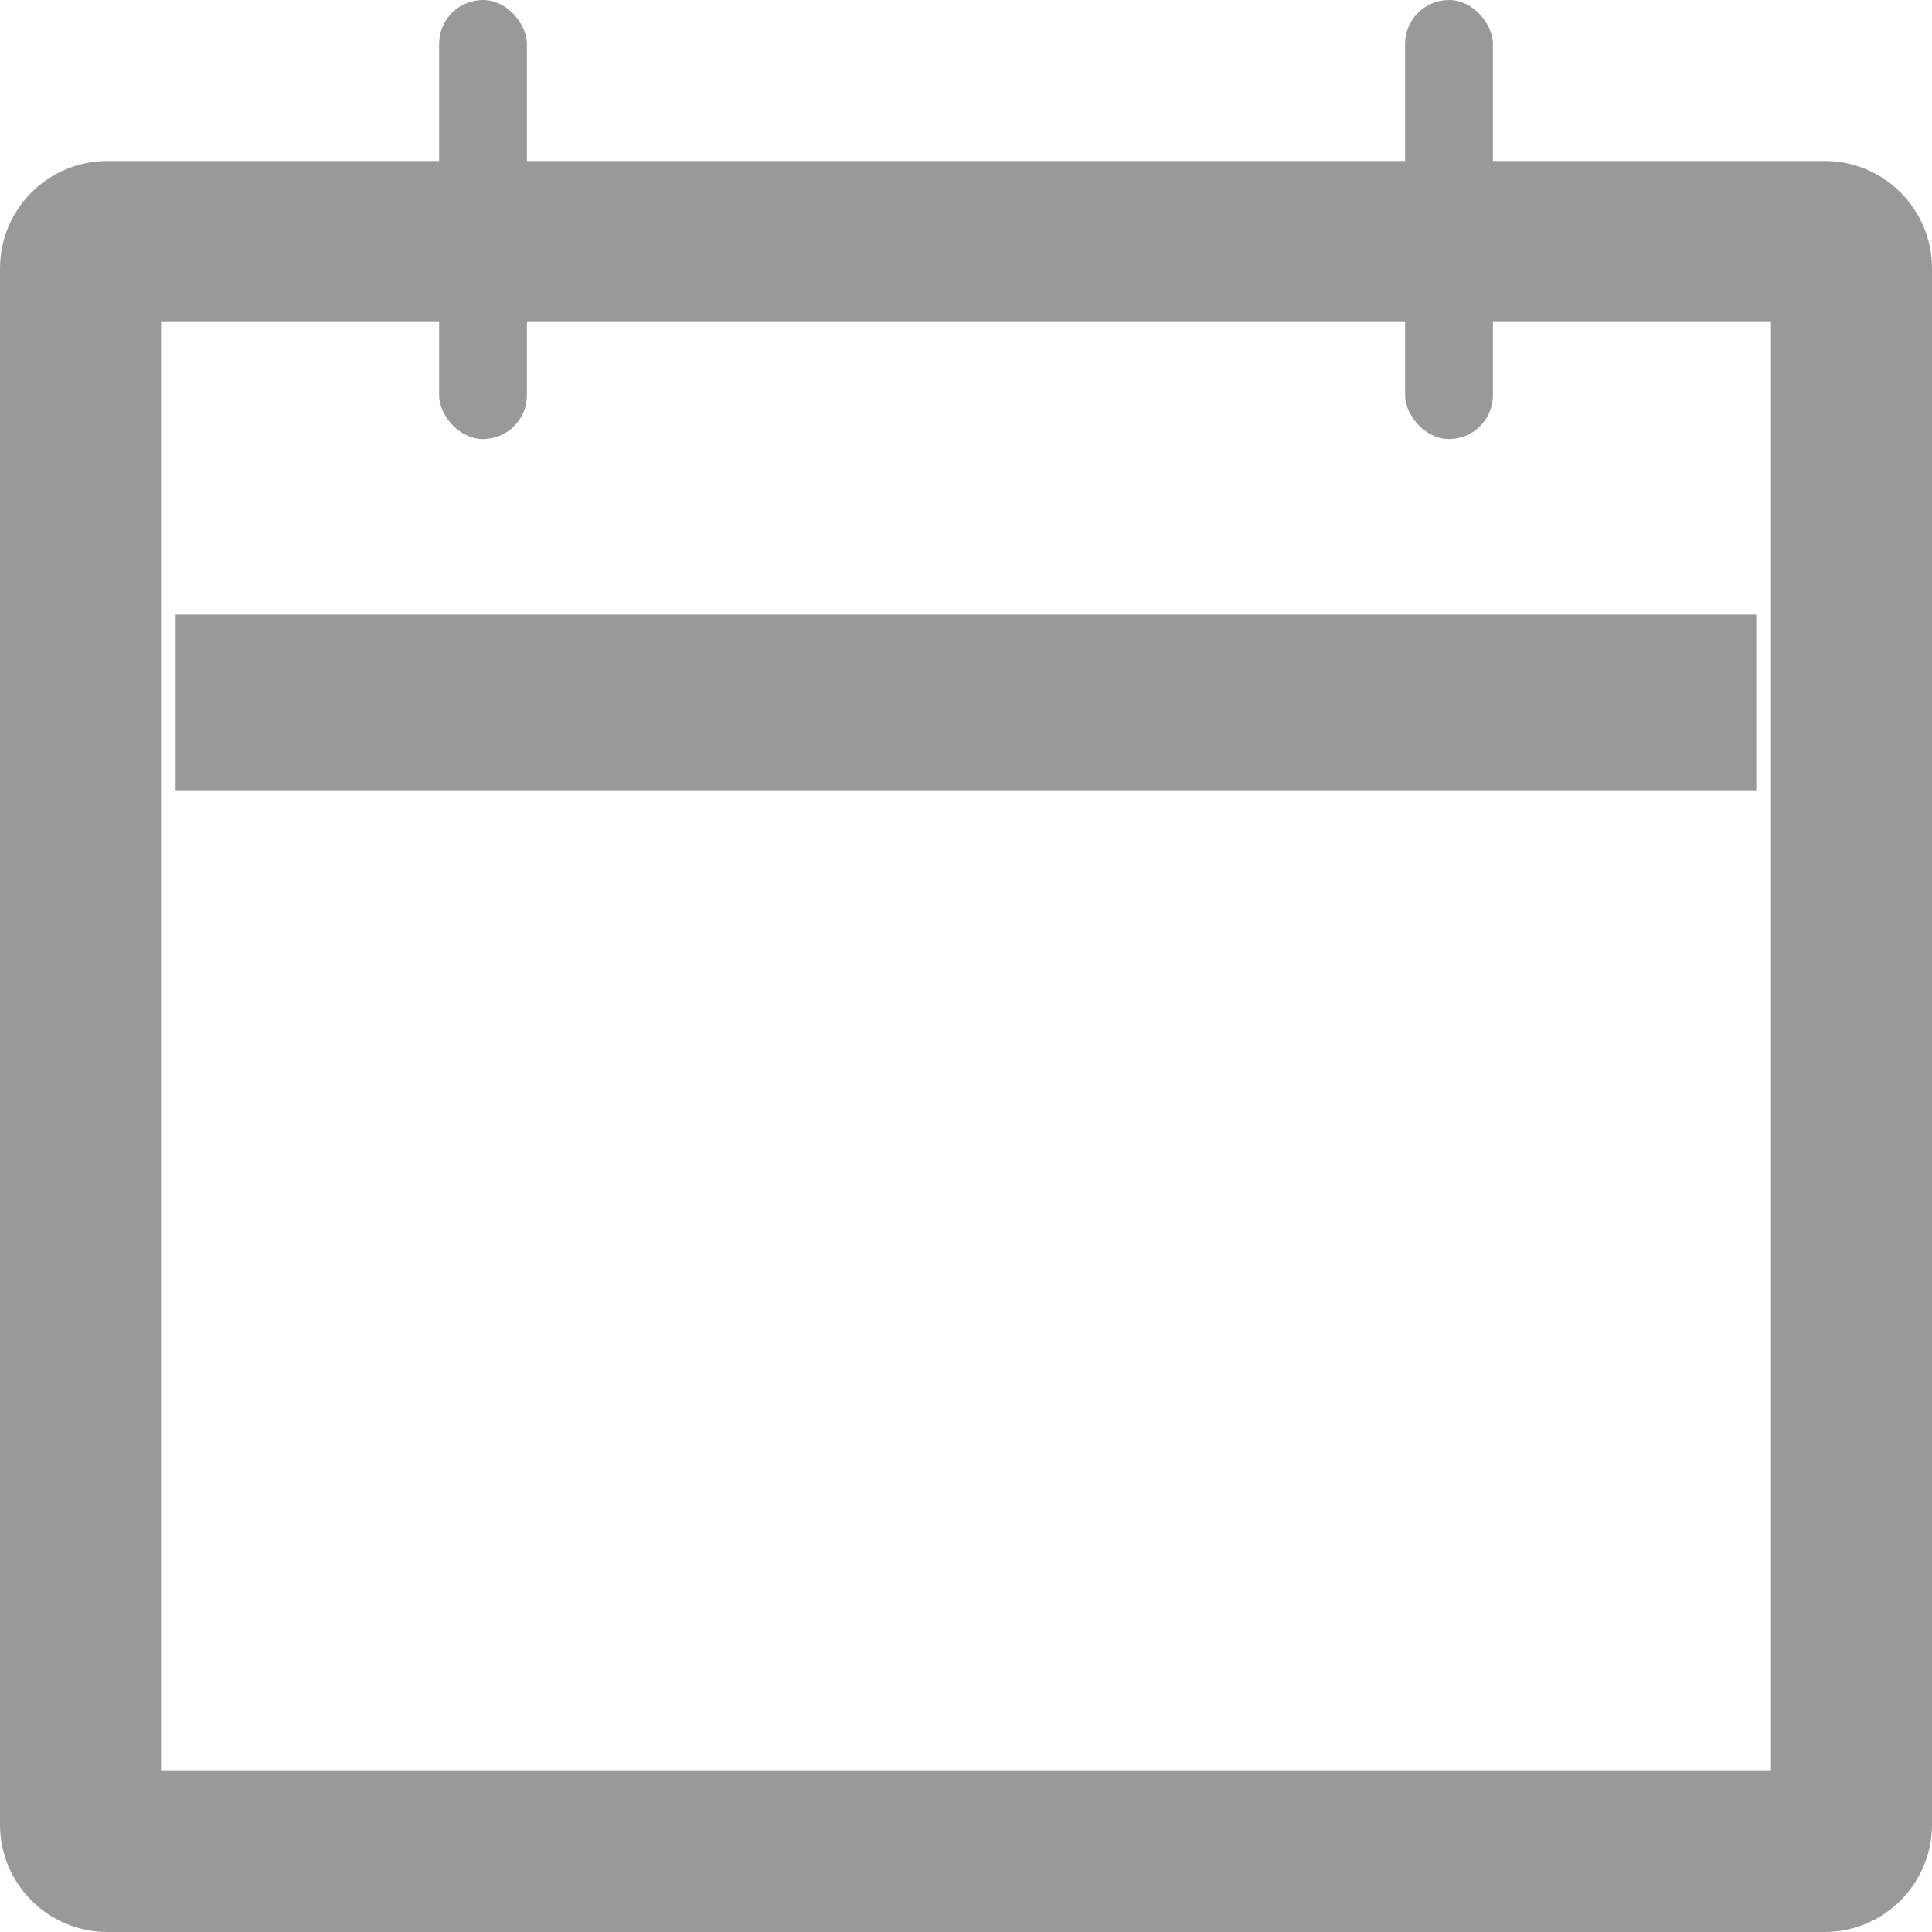 <svg width="18" height="18" viewBox="0 0 18 18" fill="none" xmlns="http://www.w3.org/2000/svg">
<path fill-rule="evenodd" clip-rule="evenodd" d="M1 1.5C0.448 1.5 0 1.948 0 2.5V17C0 17.552 0.448 18 1 18H17C17.552 18 18 17.552 18 17V2.5C18 1.948 17.552 1.5 17 1.5H1ZM16.5 3H1.5V16.5H16.5V3Z" fill="#999999"/>
<rect x="4.091" width="0.818" height="4.091" rx="0.409" fill="#999999"/>
<rect x="13.091" width="0.818" height="4.091" rx="0.409" fill="#999999"/>
<rect x="1.636" y="5.727" width="14.727" height="1.636" fill="#999999"/>
</svg>
